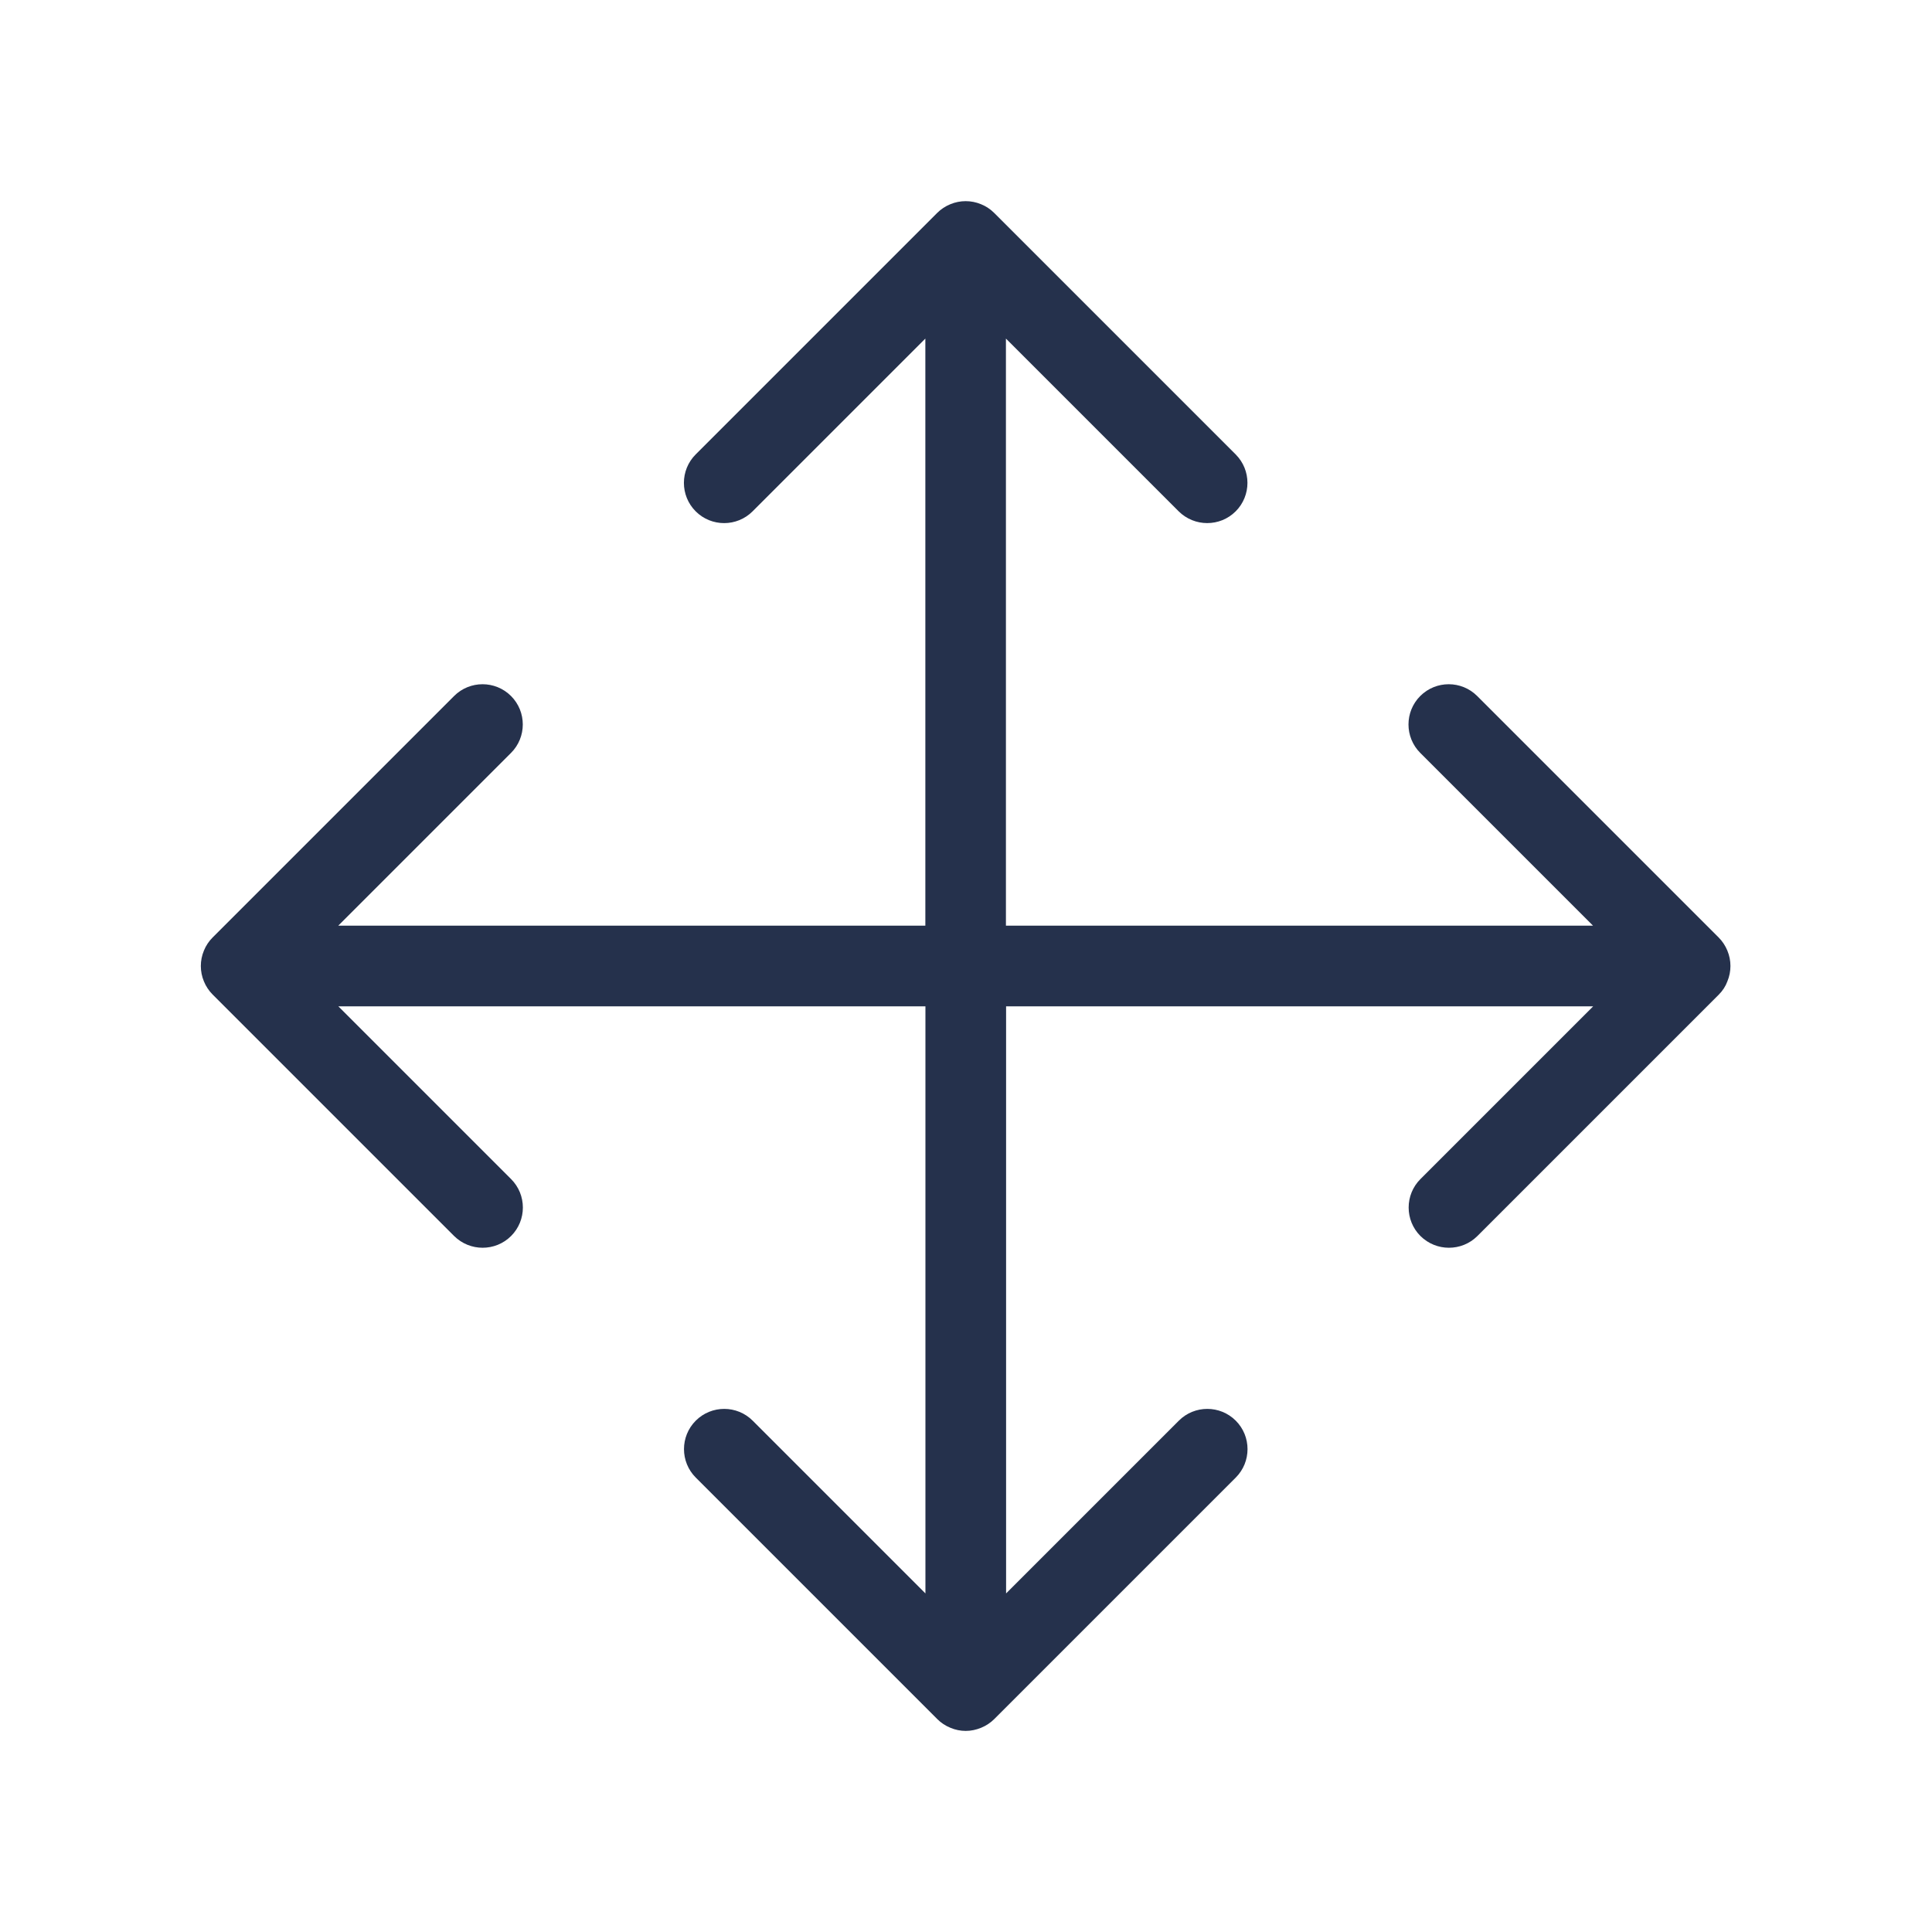 <svg width="24" height="24" viewBox="0 0 24 24" fill="none" xmlns="http://www.w3.org/2000/svg">
<path d="M21.353 12.354L18.353 15.354C18.255 15.452 18.127 15.5 17.999 15.5C17.871 15.5 17.743 15.451 17.645 15.354C17.45 15.159 17.45 14.842 17.645 14.647L19.791 12.501H12.498V19.794L14.644 17.648C14.839 17.453 15.156 17.453 15.351 17.648C15.546 17.843 15.546 18.16 15.351 18.355L12.351 21.355C12.305 21.401 12.249 21.438 12.188 21.463C12.127 21.488 12.062 21.502 11.997 21.502C11.932 21.502 11.867 21.489 11.806 21.463C11.744 21.438 11.689 21.401 11.643 21.355L8.643 18.355C8.448 18.16 8.448 17.843 8.643 17.648C8.838 17.453 9.155 17.453 9.35 17.648L11.496 19.794V12.501H4.203L6.349 14.647C6.544 14.842 6.544 15.159 6.349 15.354C6.251 15.452 6.123 15.5 5.995 15.5C5.867 15.5 5.739 15.451 5.641 15.354L2.641 12.354C2.595 12.308 2.558 12.252 2.533 12.191C2.482 12.069 2.482 11.931 2.533 11.809C2.558 11.747 2.595 11.692 2.641 11.646L5.641 8.646C5.836 8.451 6.153 8.451 6.348 8.646C6.543 8.841 6.543 9.158 6.348 9.353L4.202 11.499H11.495V4.206L9.349 6.352C9.154 6.547 8.837 6.547 8.642 6.352C8.447 6.157 8.447 5.84 8.642 5.645L11.642 2.645C11.688 2.599 11.744 2.562 11.805 2.537C11.927 2.486 12.065 2.486 12.187 2.537C12.249 2.562 12.304 2.599 12.35 2.645L15.35 5.645C15.545 5.84 15.545 6.157 15.35 6.352C15.252 6.45 15.124 6.498 14.996 6.498C14.868 6.498 14.74 6.449 14.642 6.352L12.496 4.206V11.499H19.789L17.643 9.353C17.448 9.158 17.448 8.841 17.643 8.646C17.838 8.451 18.155 8.451 18.35 8.646L21.35 11.646C21.396 11.692 21.433 11.748 21.458 11.809C21.509 11.931 21.509 12.069 21.458 12.191C21.436 12.252 21.399 12.308 21.353 12.354Z" fill="#25314C"/>
</svg>
